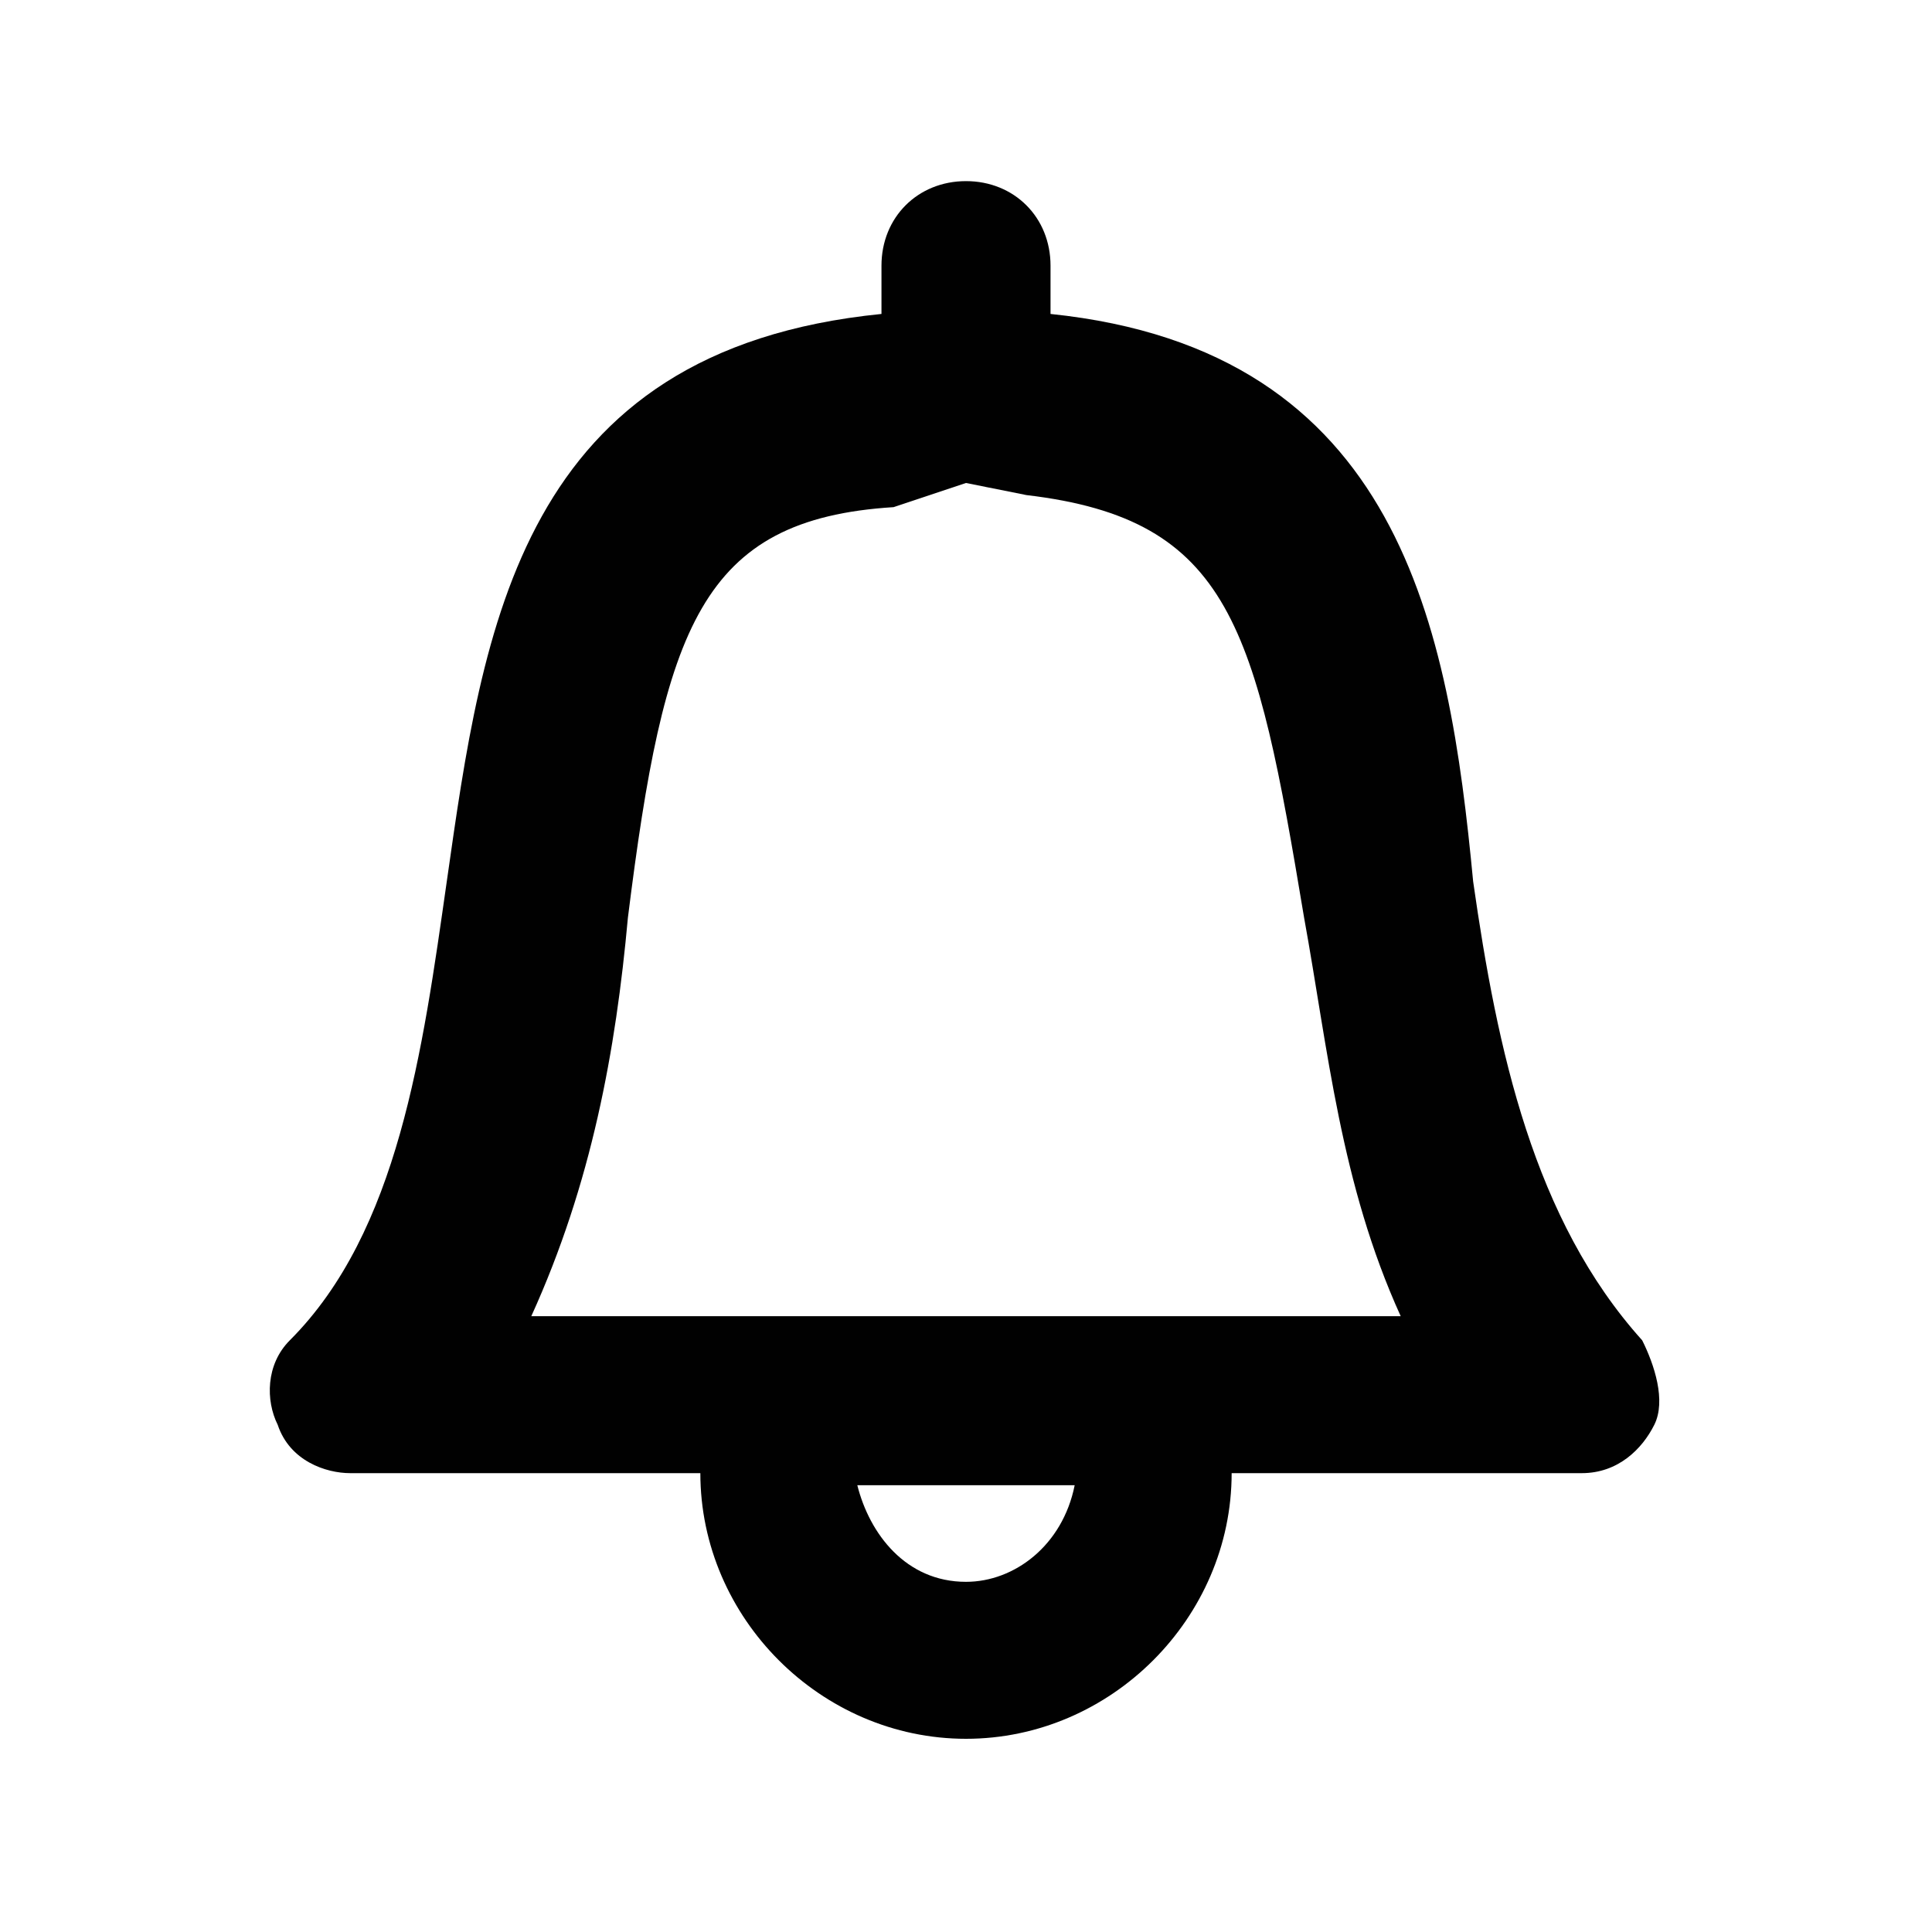 <?xml version="1.0" encoding="utf-8"?>
<!-- Generator: Adobe Illustrator 19.2.0, SVG Export Plug-In . SVG Version: 6.00 Build 0)  -->
<svg version="1.1" id="Layer_1" xmlns="http://www.w3.org/2000/svg" xmlns:xlink="http://www.w3.org/1999/xlink" x="0px" y="0px"
	 viewBox="0 0 16 16" style="enable-background:new 0 0 16 16;" xml:space="preserve">
<style type="text/css">
	.st0{fill:#010101;}
</style>
<path class="st0" d="M8.5,4.1c1.7,0.2,1.9,1.1,2.3,3.5c0.2,1.1,0.3,2.2,0.8,3.3H4.4c0.5-1.1,0.7-2.2,0.8-3.3
	c0.3-2.4,0.6-3.3,2.2-3.4L8,4 M8,1.5c-0.4,0-0.7,0.3-0.7,0.7v0.4C4.3,2.9,4,5.2,3.7,7.3c-0.2,1.4-0.4,2.9-1.3,3.8
	c-0.2,0.2-0.2,0.5-0.1,0.7c0.1,0.3,0.4,0.4,0.6,0.4h2.9c0,1.2,1,2.2,2.2,2.2s2.2-1,2.2-2.2h2.9c0.3,0,0.5-0.2,0.6-0.4
	c0.1-0.2,0-0.5-0.1-0.7c-0.9-1-1.2-2.4-1.4-3.8C12,5.2,11.6,2.9,8.7,2.6V2.2C8.7,1.8,8.4,1.5,8,1.5L8,1.5z M8,13.1
	c-0.5,0-0.8-0.4-0.9-0.8H8h0.9C8.8,12.8,8.4,13.1,8,13.1L8,13.1z"/>
</svg>
